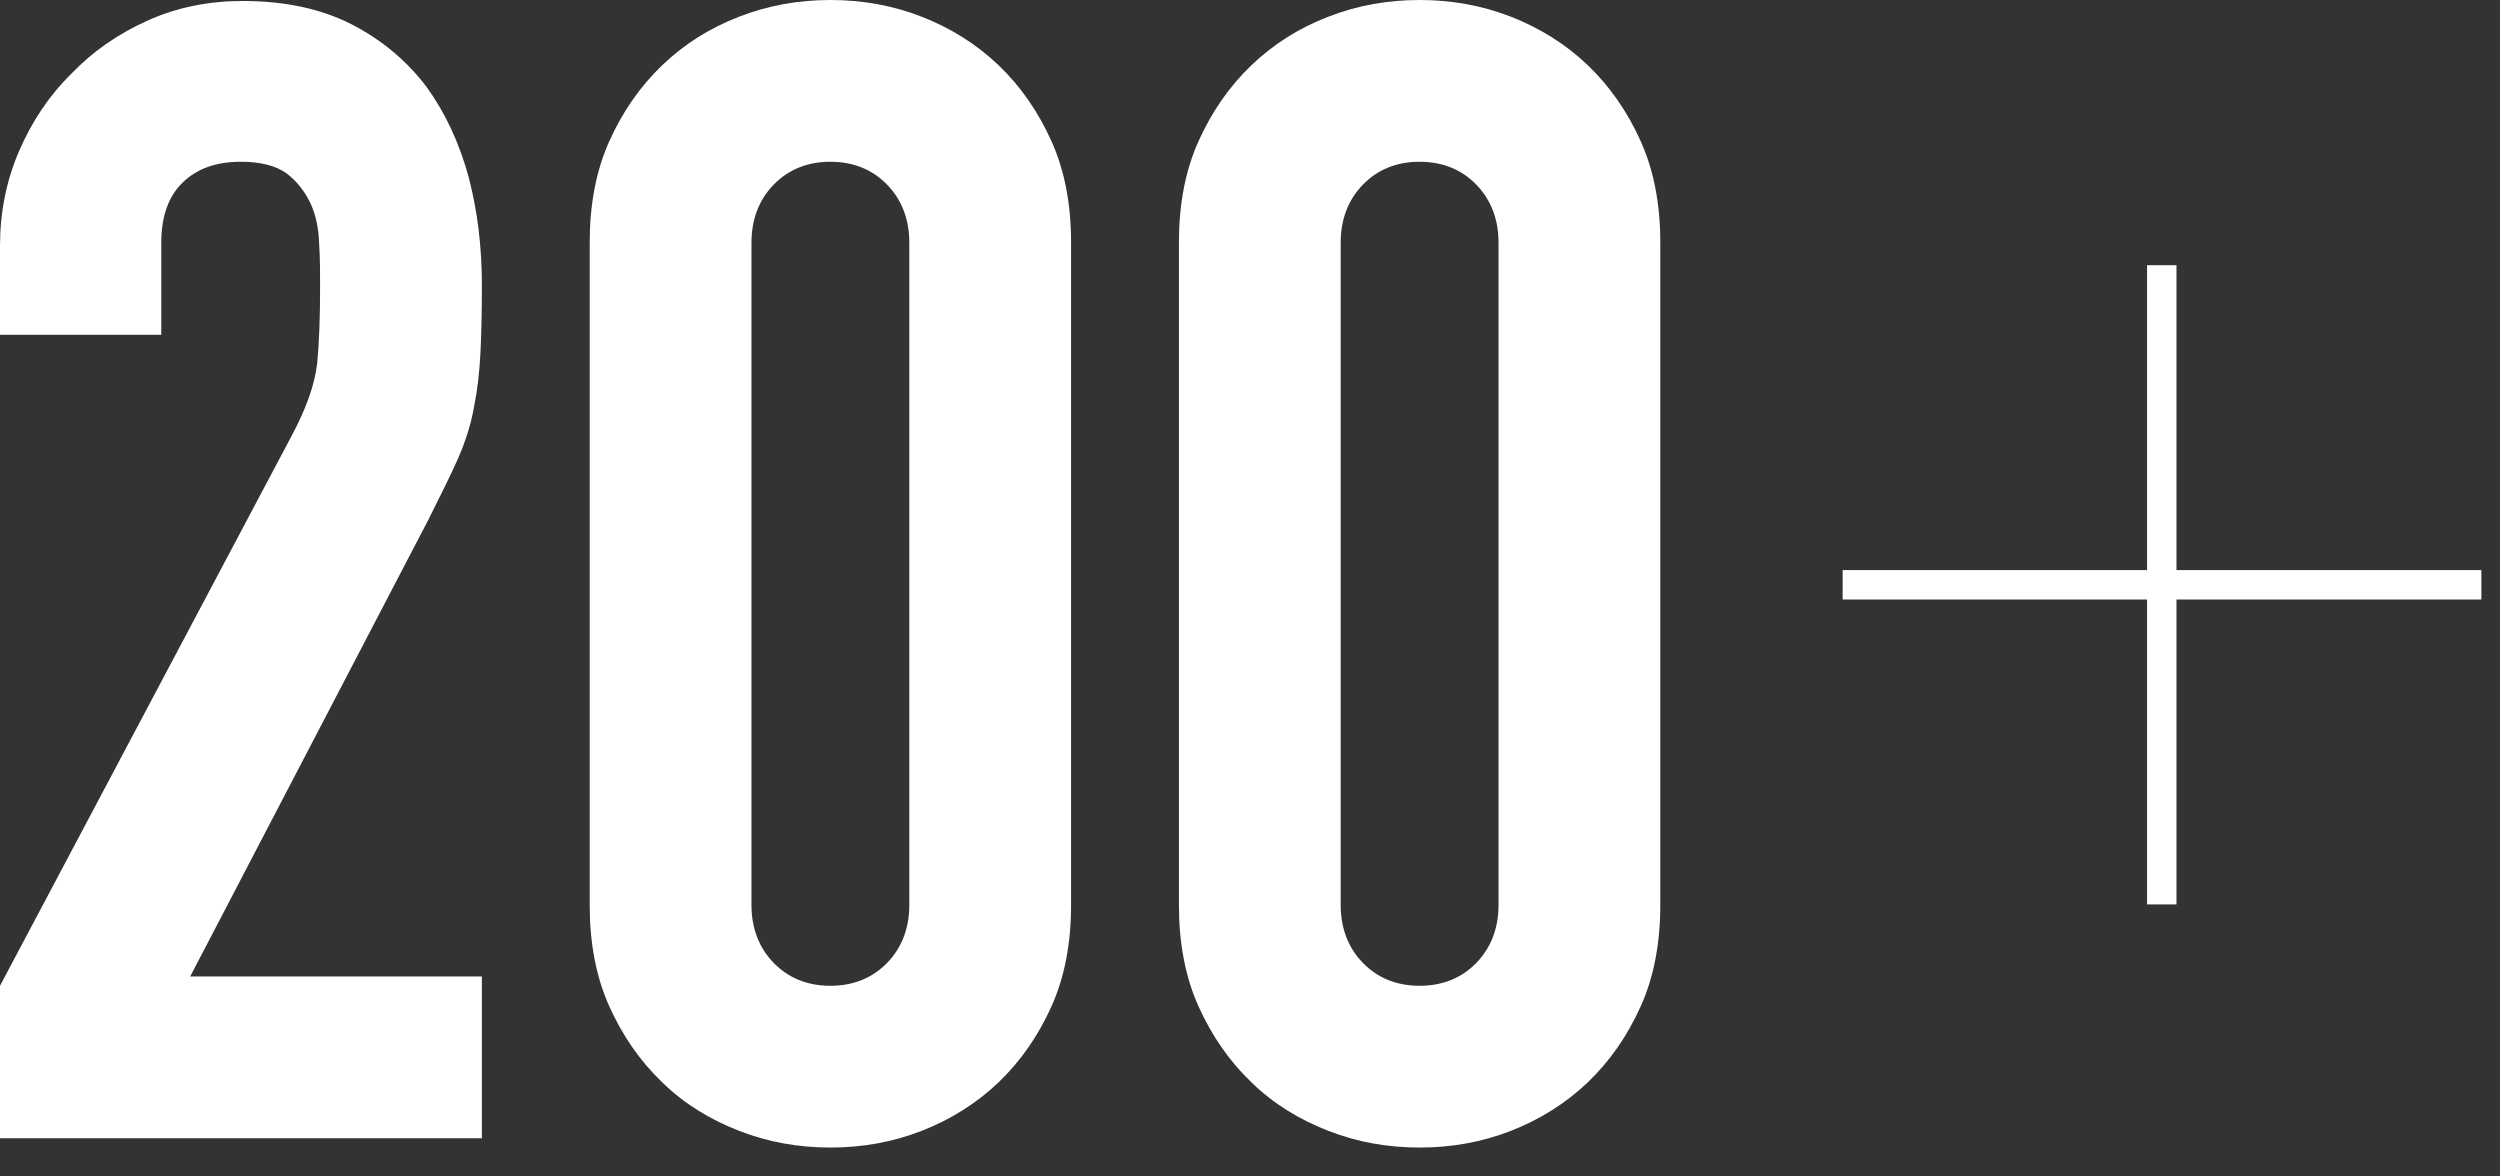 <svg width="51" height="24" viewBox="0 0 51 24" fill="none" xmlns="http://www.w3.org/2000/svg">
<rect x="0" y="0" width="51" height="24" fill="#333333" stroke="none"/>
<g>
<path d="M37.59 11.93H50.62" stroke="white" stroke-width="0.6" stroke-miterlimit="10"/>
<path d="M44.1 18.45V5.41" stroke="white" stroke-width="0.6" stroke-miterlimit="10"/>
<path d="M0 23.21V20.11L5.95 8.89C6.25 8.33 6.42 7.84 6.47 7.42C6.51 7 6.53 6.48 6.53 5.85C6.53 5.57 6.53 5.27 6.51 4.96C6.5 4.65 6.44 4.37 6.33 4.14C6.22 3.91 6.06 3.7 5.85 3.54C5.63 3.38 5.32 3.3 4.91 3.3C4.41 3.3 4.02 3.44 3.73 3.72C3.44 4 3.29 4.41 3.29 4.95V6.83H0V5.02C0 4.33 0.13 3.68 0.39 3.08C0.65 2.48 1 1.95 1.46 1.5C1.89 1.05 2.41 0.69 3.01 0.42C3.61 0.15 4.26 0.02 4.95 0.02C5.81 0.02 6.55 0.18 7.16 0.49C7.77 0.8 8.29 1.23 8.7 1.77C9.09 2.31 9.37 2.92 9.56 3.61C9.74 4.3 9.83 5.03 9.83 5.81C9.83 6.37 9.82 6.84 9.8 7.22C9.78 7.6 9.74 7.96 9.67 8.3C9.61 8.65 9.5 8.99 9.35 9.34C9.2 9.68 8.99 10.1 8.74 10.6L3.88 19.92H9.83V23.22H0V23.21Z" fill="white"/>
<path d="M12.03 4.95C12.03 4.17 12.16 3.48 12.43 2.88C12.7 2.28 13.06 1.76 13.51 1.33C13.96 0.9 14.48 0.57 15.08 0.34C15.67 0.11 16.29 0 16.94 0C17.59 0 18.21 0.11 18.8 0.34C19.39 0.57 19.92 0.9 20.37 1.33C20.82 1.76 21.18 2.28 21.45 2.88C21.72 3.48 21.85 4.17 21.85 4.95V18.46C21.85 19.24 21.72 19.93 21.45 20.53C21.18 21.13 20.82 21.65 20.37 22.08C19.92 22.51 19.39 22.84 18.8 23.07C18.21 23.3 17.59 23.41 16.94 23.41C16.29 23.41 15.67 23.3 15.08 23.07C14.49 22.84 13.96 22.52 13.51 22.08C13.06 21.65 12.7 21.13 12.43 20.53C12.16 19.93 12.03 19.24 12.03 18.46V4.95ZM15.33 18.46C15.33 18.93 15.48 19.33 15.78 19.64C16.08 19.95 16.47 20.11 16.94 20.11C17.41 20.11 17.8 19.95 18.1 19.64C18.4 19.33 18.55 18.93 18.55 18.46V4.95C18.55 4.48 18.4 4.08 18.1 3.77C17.8 3.46 17.41 3.3 16.94 3.3C16.47 3.3 16.08 3.46 15.78 3.77C15.48 4.08 15.33 4.48 15.33 4.95V18.46Z" fill="white"/>
<path d="M24.05 4.95C24.05 4.17 24.18 3.48 24.45 2.88C24.72 2.28 25.08 1.76 25.53 1.33C25.98 0.9 26.5 0.57 27.1 0.34C27.69 0.11 28.31 0 28.96 0C29.61 0 30.23 0.11 30.82 0.34C31.41 0.57 31.94 0.9 32.39 1.33C32.84 1.76 33.2 2.28 33.47 2.88C33.74 3.48 33.87 4.17 33.87 4.95V18.46C33.87 19.24 33.74 19.93 33.47 20.53C33.2 21.13 32.84 21.65 32.39 22.08C31.94 22.51 31.41 22.84 30.82 23.07C30.23 23.3 29.61 23.41 28.96 23.41C28.31 23.41 27.69 23.3 27.1 23.07C26.51 22.84 25.98 22.52 25.53 22.08C25.08 21.65 24.72 21.13 24.45 20.53C24.18 19.93 24.05 19.24 24.05 18.46V4.95ZM27.35 18.46C27.35 18.93 27.5 19.33 27.8 19.64C28.1 19.95 28.49 20.11 28.96 20.11C29.43 20.11 29.82 19.95 30.12 19.64C30.42 19.33 30.57 18.93 30.57 18.46V4.95C30.57 4.48 30.42 4.08 30.12 3.77C29.82 3.46 29.43 3.3 28.96 3.3C28.49 3.3 28.1 3.46 27.8 3.77C27.5 4.08 27.35 4.48 27.35 4.95V18.46Z" fill="white"/>
</g>
</svg>
